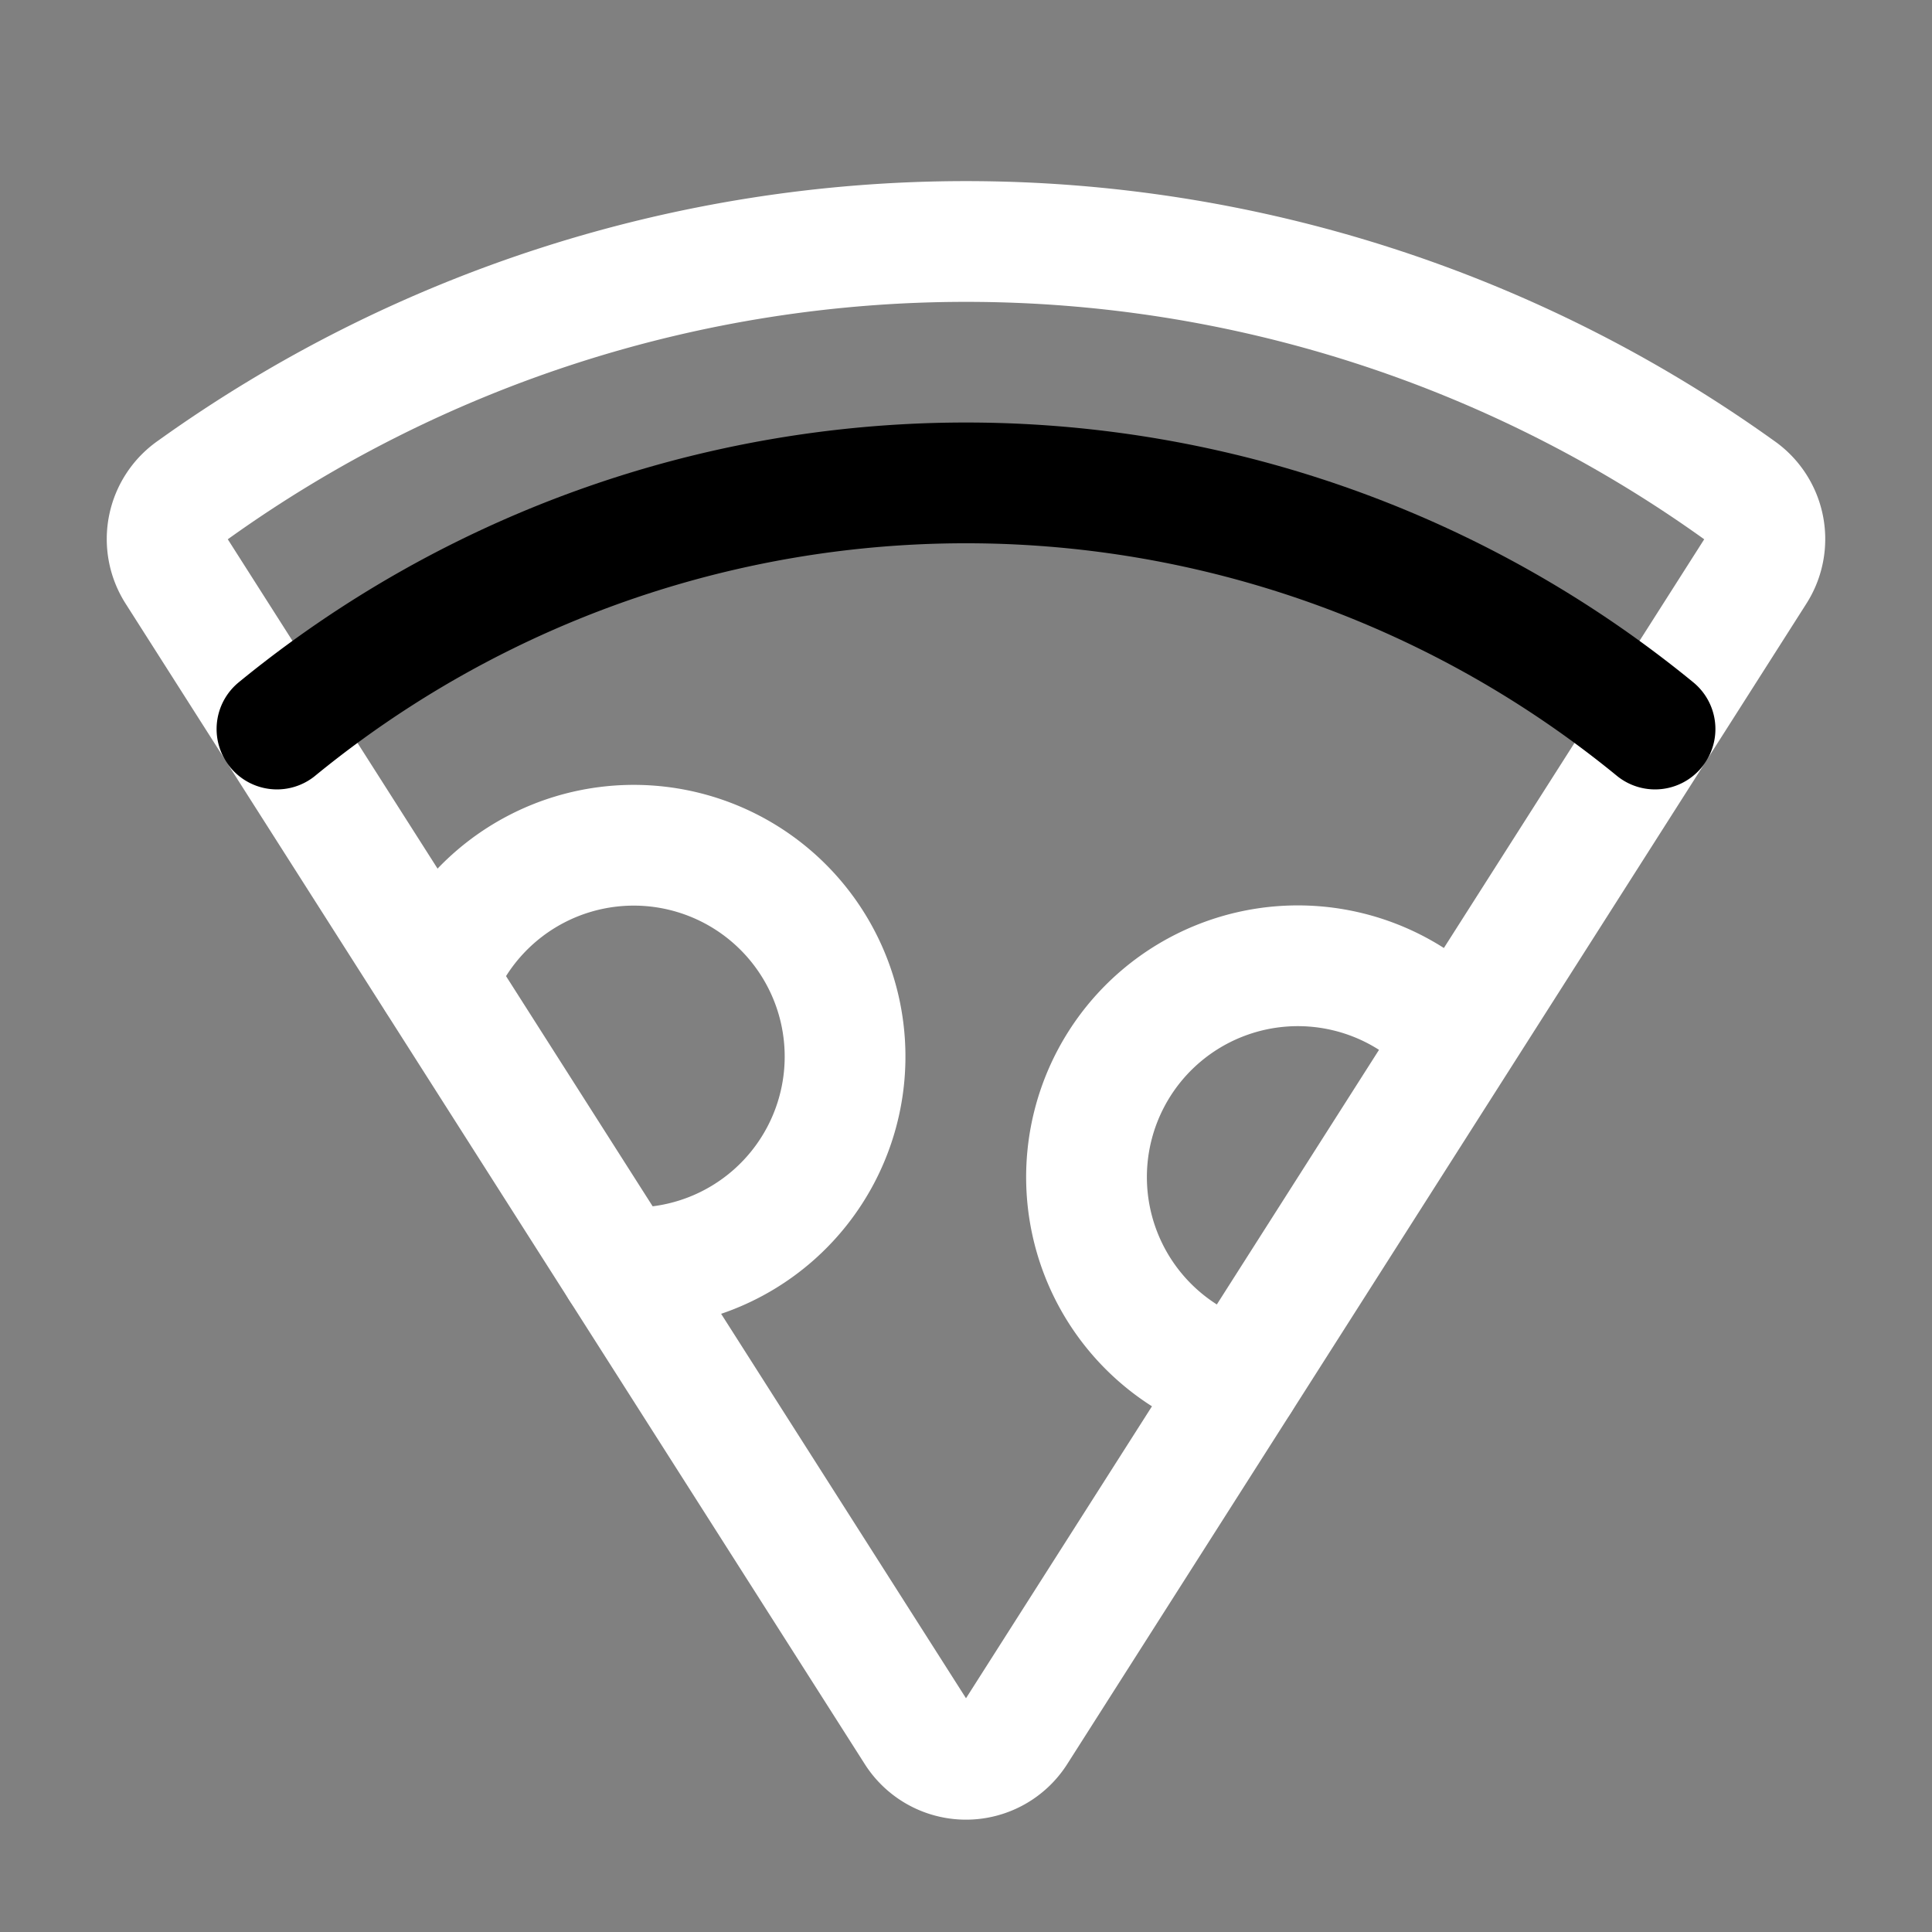 <svg xmlns="http://www.w3.org/2000/svg" width="192" height="192" fill="#FFFFFF" viewBox="0 0 256 256"><rect x="0" y="0" width="256" height="256" fill="#808080" stroke="none"/><rect width="256" height="256" fill="none"></rect><path d="M23.4,75.7a7.9,7.9,0,0,1,2.2-10.8,175.8,175.8,0,0,1,204.8,0,7.9,7.9,0,0,1,2.2,10.8L134.7,229.4a7.9,7.9,0,0,1-13.4,0Z" fill="none" stroke="#FFFFFF" stroke-linecap="round" stroke-linejoin="round" stroke-width="16"></path><path d="M36.7,96.6a144.1,144.1,0,0,1,182.6,0" fill="none" stroke="#000000" stroke-linecap="round" stroke-linejoin="round" stroke-width="16"></path><path d="M164.3,182.9a28,28,0,1,1,28.8-45.3" fill="none" stroke="#FFFFFF" stroke-linecap="round" stroke-linejoin="round" stroke-width="16"></path><path d="M57.9,129.8A28,28,0,1,1,84,168H82.2" fill="none" stroke="#FFFFFF" stroke-linecap="round" stroke-linejoin="round" stroke-width="16"></path></svg>